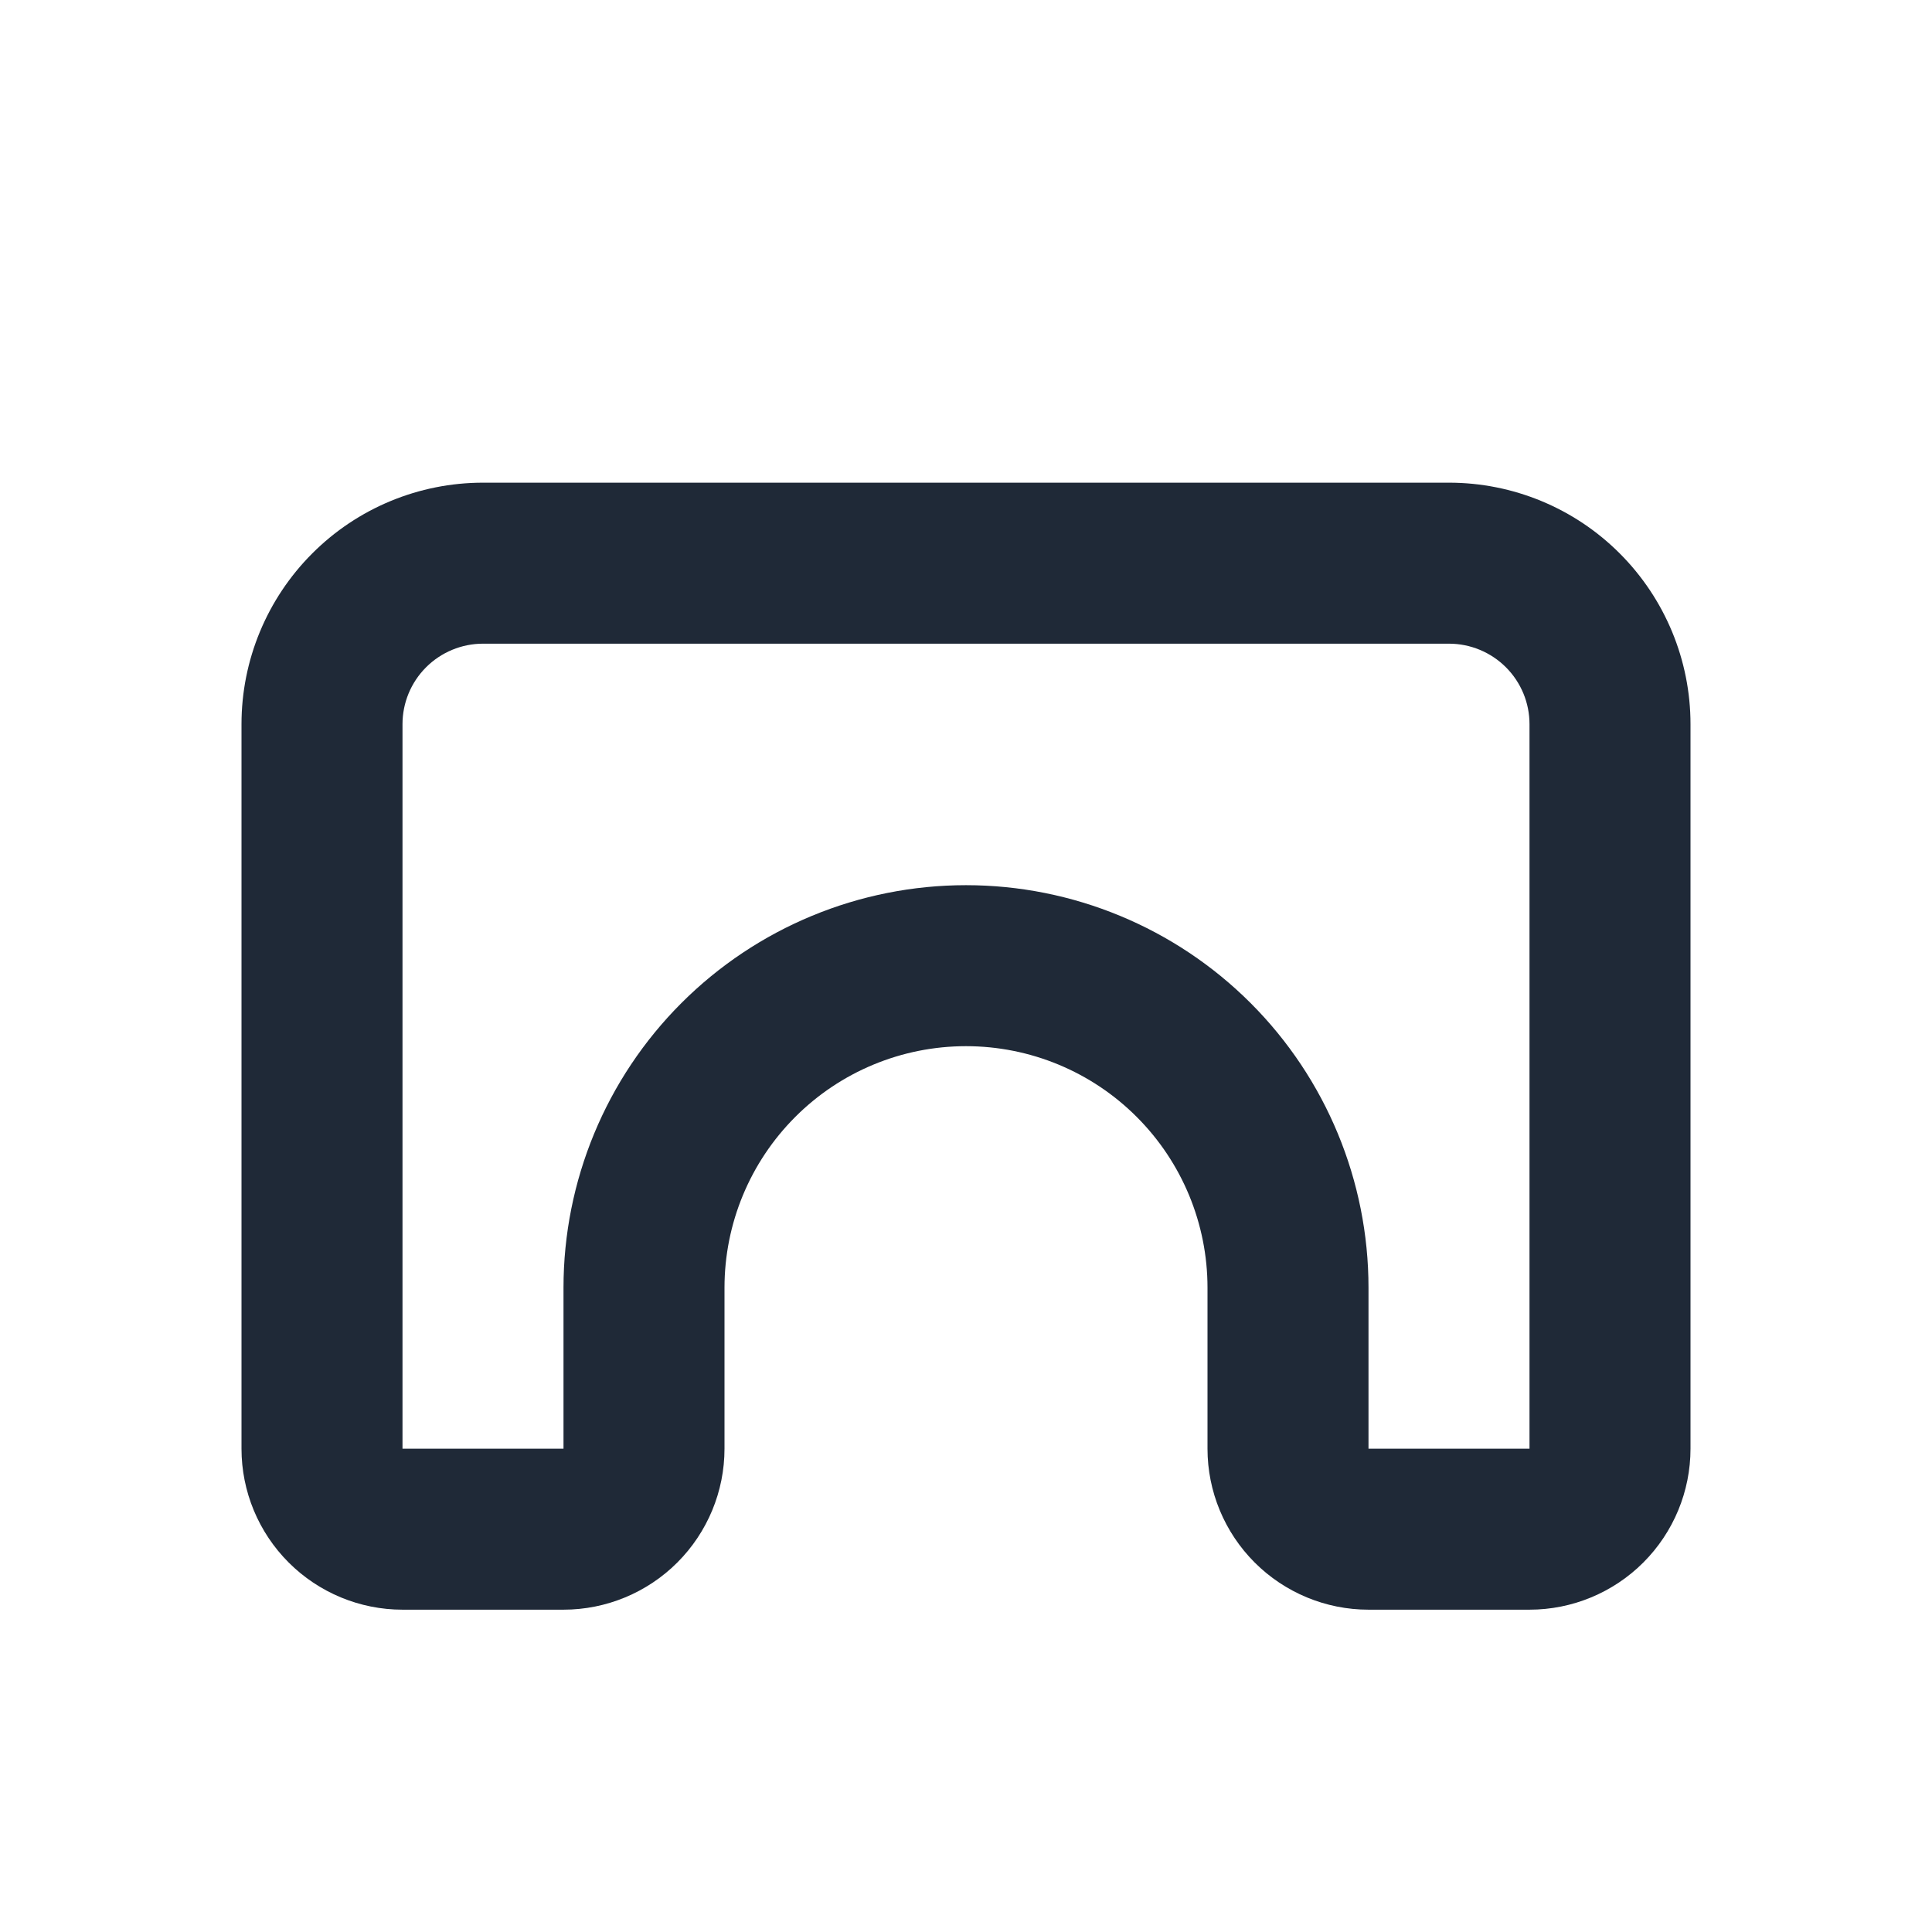 <svg width="24" height="24" viewBox="0 0 24 24" fill="none" xmlns="http://www.w3.org/2000/svg">
<path fill-rule="evenodd" clip-rule="evenodd" d="M6 7.996C5.735 7.996 5.48 8.102 5.293 8.289C5.105 8.477 5 8.731 5 8.996V17.996H7V15.996C7 14.67 7.527 13.398 8.464 12.461C9.402 11.523 10.674 10.996 12 10.996C13.326 10.996 14.598 11.523 15.536 12.461C16.473 13.398 17 14.67 17 15.996V17.996H19V8.996C19 8.731 18.895 8.477 18.707 8.289C18.52 8.102 18.265 7.996 18 7.996H6ZM3.879 6.875C4.441 6.312 5.204 5.996 6 5.996H18C18.796 5.996 19.559 6.312 20.121 6.875C20.684 7.438 21 8.201 21 8.996V17.996C21 18.527 20.789 19.035 20.414 19.41C20.039 19.785 19.53 19.996 19 19.996H17C16.47 19.996 15.961 19.785 15.586 19.41C15.211 19.035 15 18.527 15 17.996V15.996C15 15.201 14.684 14.438 14.121 13.875C13.559 13.312 12.796 12.996 12 12.996C11.204 12.996 10.441 13.312 9.879 13.875C9.316 14.438 9 15.201 9 15.996V17.996C9 18.527 8.789 19.035 8.414 19.41C8.039 19.785 7.53 19.996 7 19.996H5C4.47 19.996 3.961 19.785 3.586 19.41C3.211 19.035 3 18.527 3 17.996V8.996C3 8.201 3.316 7.438 3.879 6.875Z" fill="#1F2937"/>
</svg>
